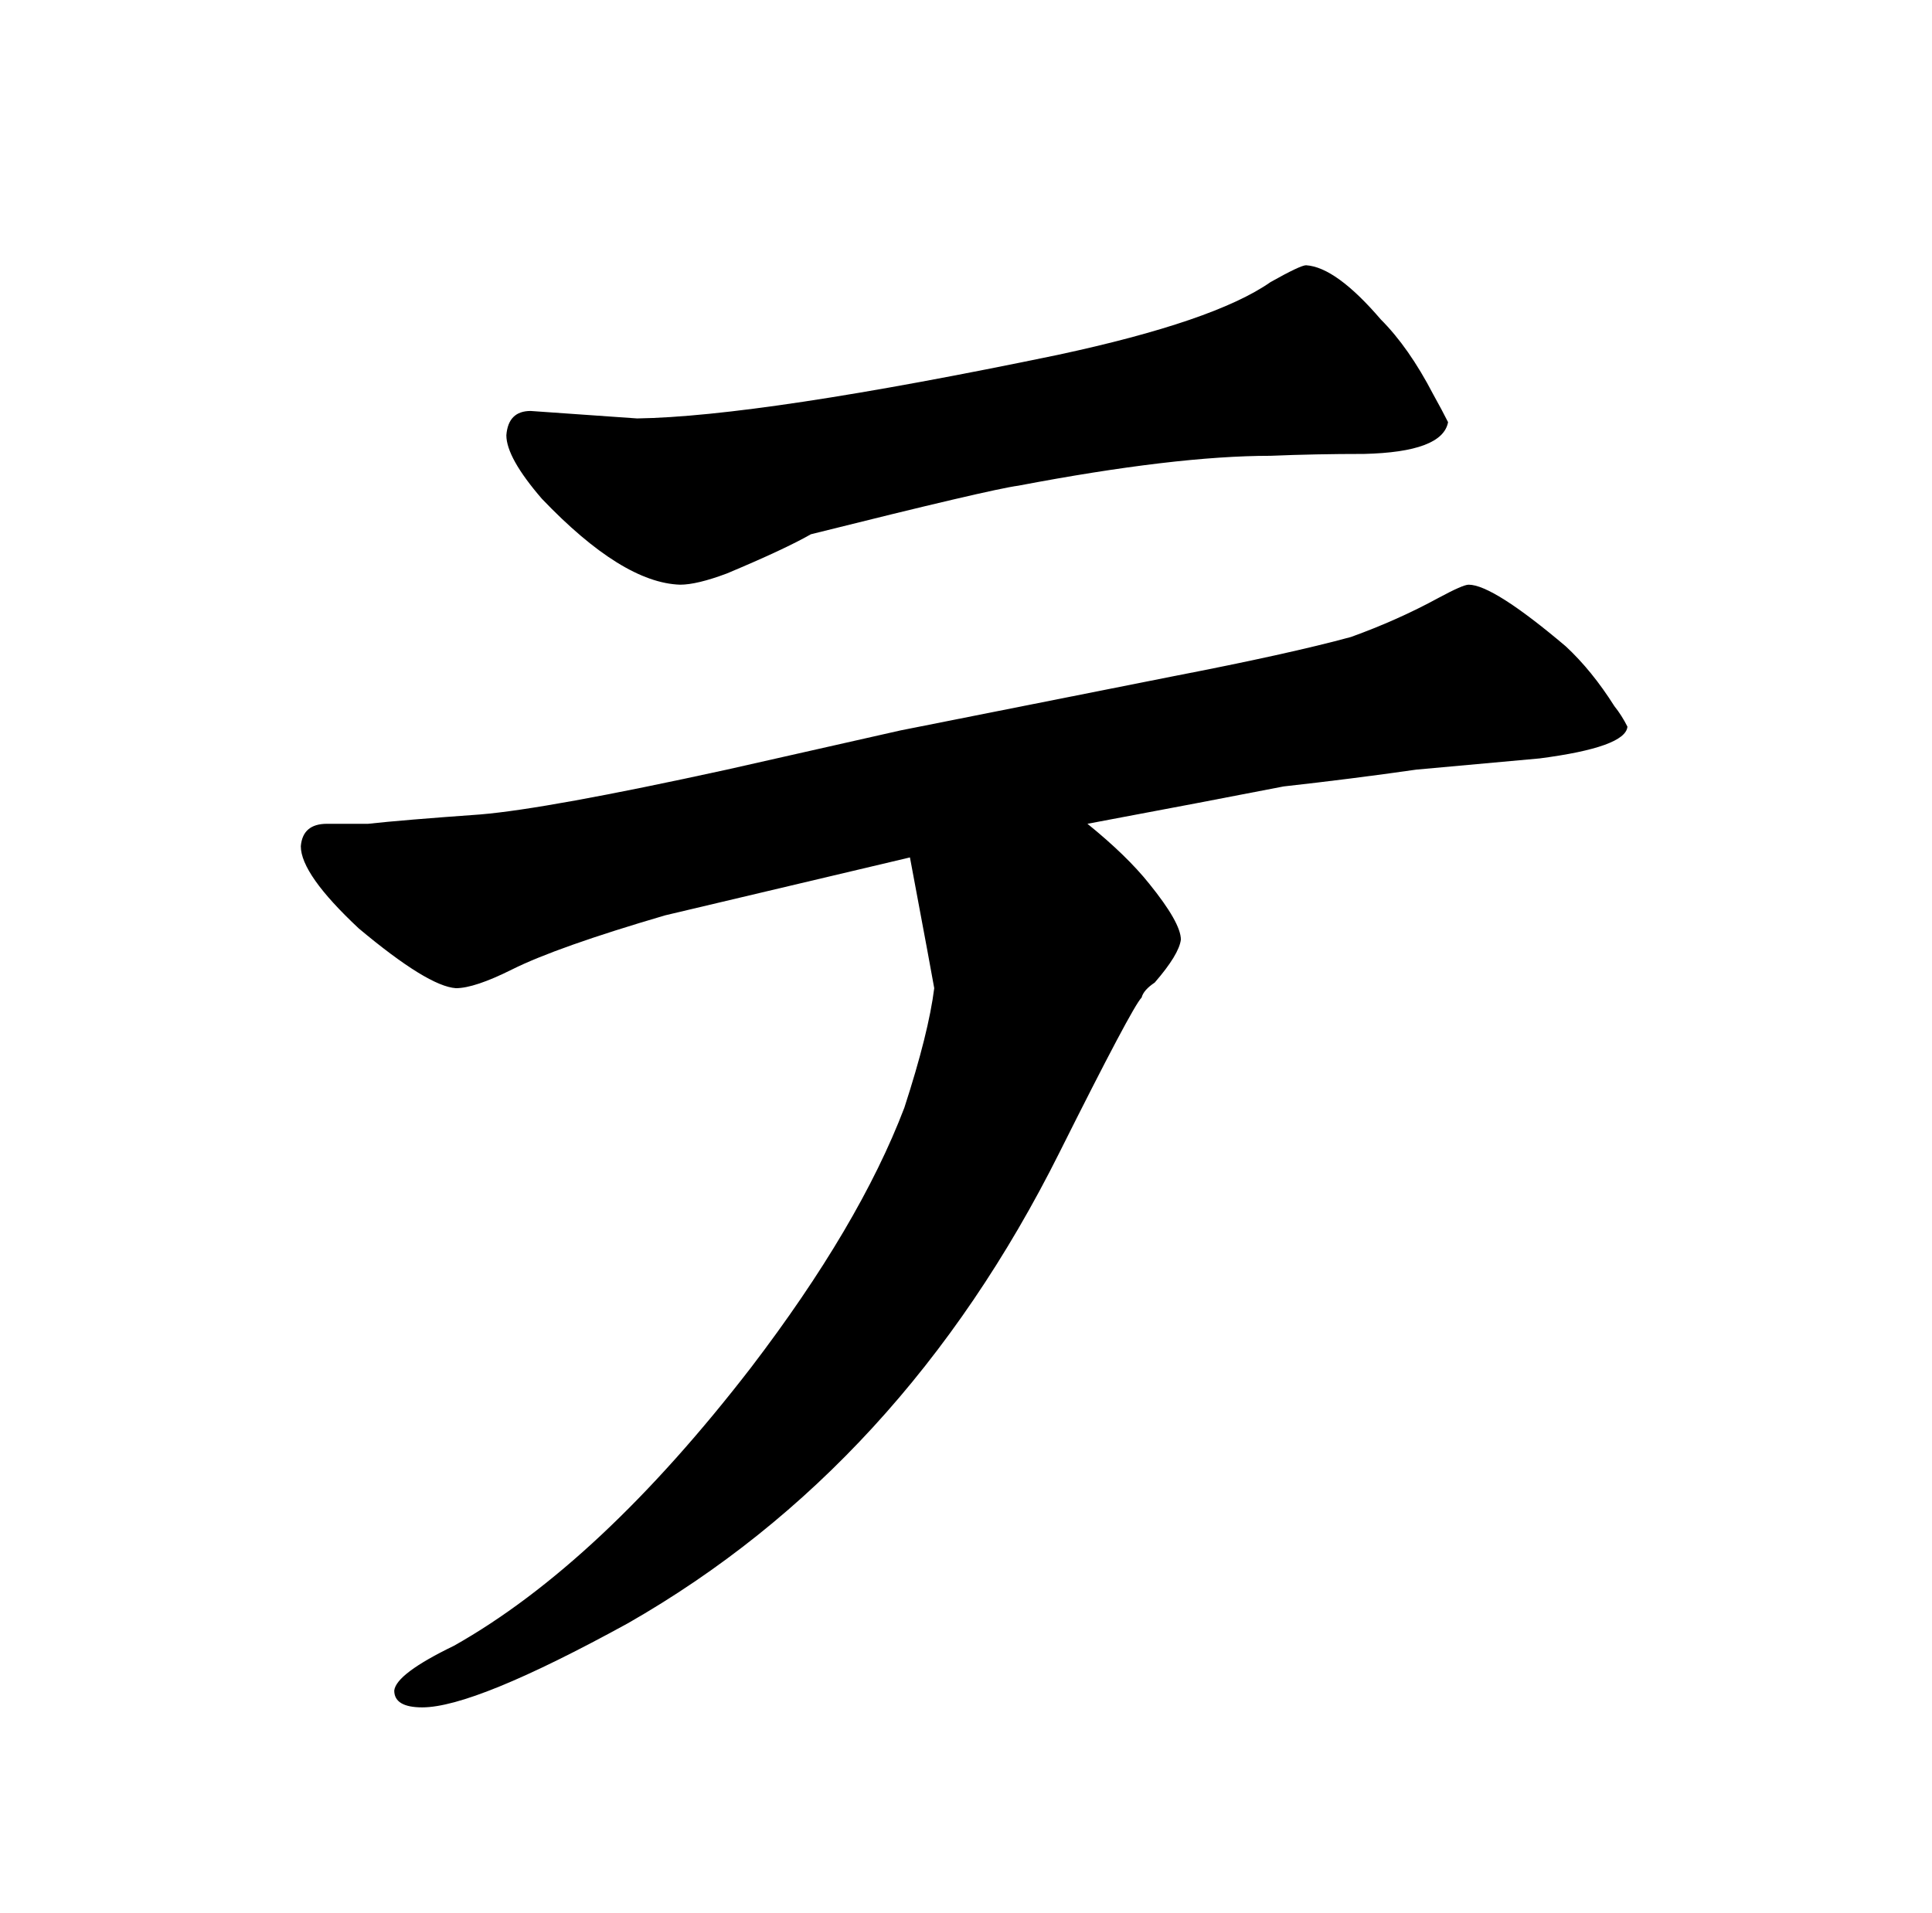 <?xml version="1.0" standalone="no"?>
<!DOCTYPE svg PUBLIC "-//W3C//DTD SVG 1.1//EN" "http://www.w3.org/Graphics/SVG/1.1/DTD/svg11.dtd" >
<svg xmlns="http://www.w3.org/2000/svg" xmlns:xlink="http://www.w3.org/1999/xlink" version="1.1" viewBox="-10 0 1034 1024">
  <g transform="matrix(1 0 0 -1 0 820)">
   <path fill="currentColor"
d="M814 414q46 6 47 17q-3 6 -7 11q-12 19 -26 32q-39 33 -52 33q-3 0 -16 -7q-22 -12 -47 -21q-33 -9 -95 -21l-146 -29l-93 -21q-96 -21 -132 -24q-42 -3 -60 -5h-22q-13 0 -14 -12q0 -15 31 -44q37 -31 52 -32q10 0 30 10q24 12 82 29l131 31q12 -64 13 -70
q-3 -24 -16 -64q-24 -63 -82 -139q-81 -105 -159 -149q-31 -15 -32 -24q0 -9 15 -9q28 0 110 45q147 84 231 252q39 78 44 83q1 4 7 8q13 15 14 23q0 9 -17 30q-12 15 -33 32q64 12 105 20q36 4 71 9zM720 577q42 1 45 17q-3 6 -8 15q-13 25 -28 40q-24 28 -40 29
q-3 0 -19 -9q-30 -21 -114 -39q-159 -33 -225 -34l-57 4q-12 0 -13 -13q0 -12 19 -34q43 -45 74 -46q9 0 25 6q31 13 45 21q96 24 111 26q84 16 135 16q24 1 50 1v0z" />
  </g>

</svg>

